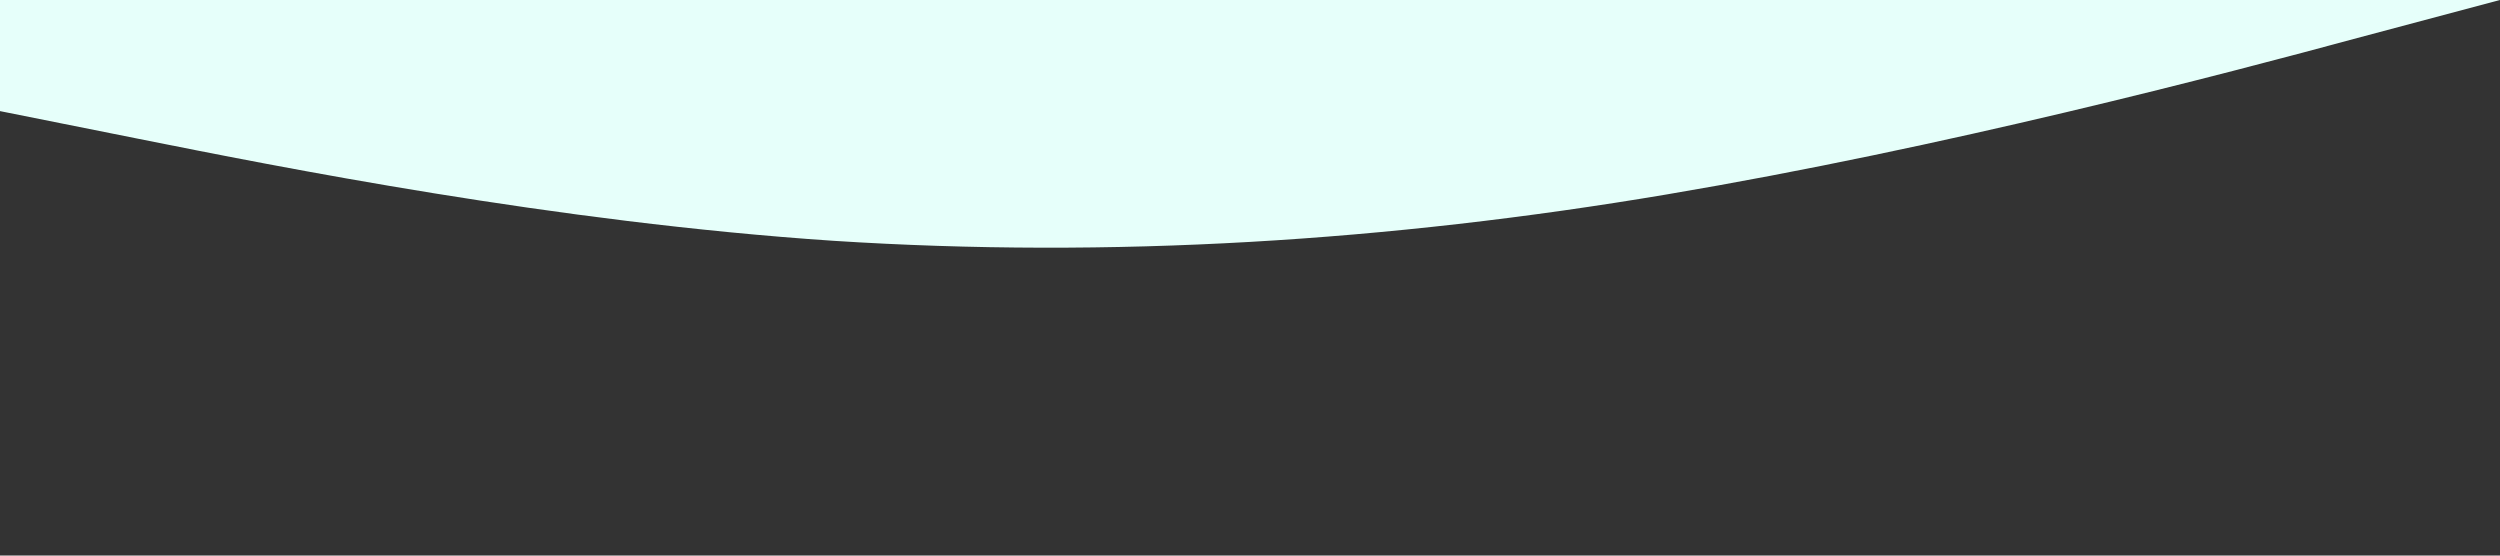 <svg xmlns="http://www.w3.org/2000/svg" viewBox="0 0 1440 320"><rect x="0" y="0" width="1440" height="320" fill="#333333" stroke="none"/><path fill="#e6fffa" fill-opacity="1" d="M0,64L80,80C160,96,320,128,480,138.7C640,149,800,139,960,112C1120,85,1280,43,1360,21.3L1440,0L1440,0L1360,0C1280,0,1120,0,960,0C800,0,640,0,480,0C320,0,160,0,80,0L0,0Z"></path></svg>